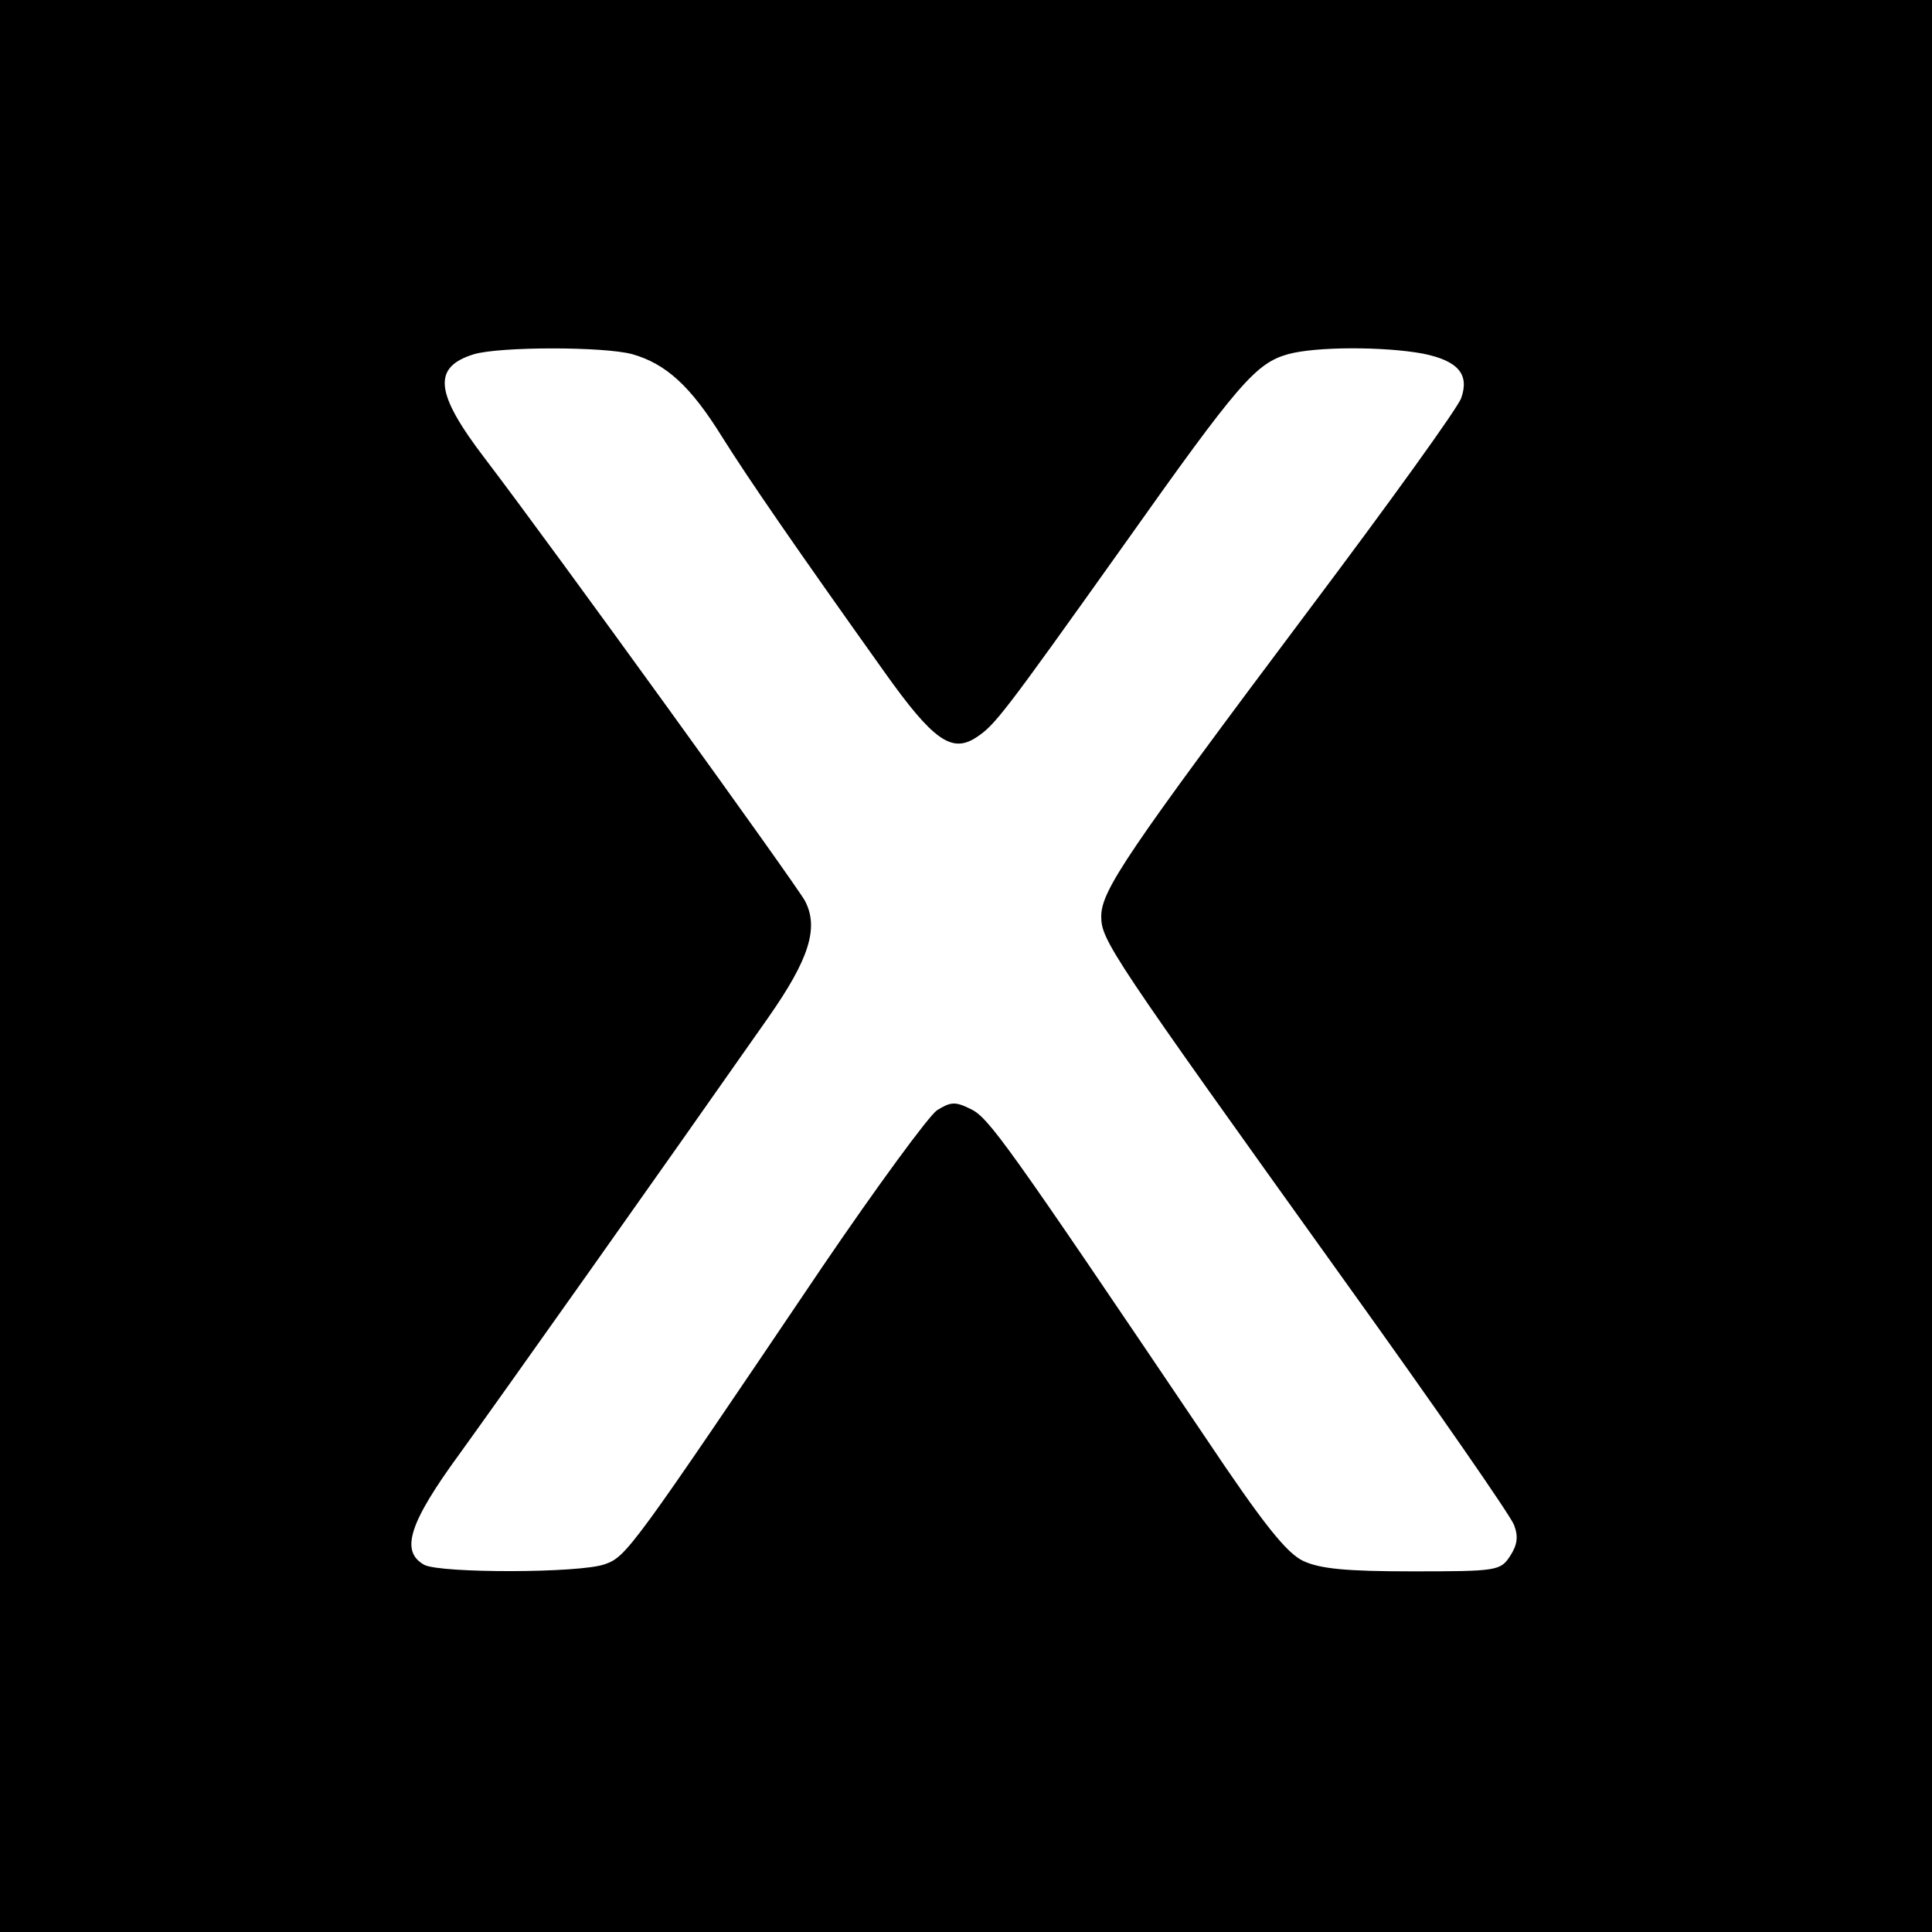 <svg version="1" xmlns="http://www.w3.org/2000/svg" width="400" height="400" viewBox="0 0 300 300"><path d="M0 150v150h300V0H0v150zm98.2-95c5.2 1.5 9 4.9 13.9 12.8 4.2 6.7 11.8 17.7 25.2 36.5 7.6 10.7 10.5 12.7 14.3 10.2 2.9-1.9 4.2-3.6 23-30C192.3 59.5 195 56.4 200 55c4.3-1.2 14.9-1.2 20.9-.1 5.5 1.1 7.3 3.2 6 6.9-.5 1.5-11.1 16.2-23.5 32.7-28.5 38-32.4 43.8-32.4 47.8 0 3.7 1.4 5.8 37.8 56.6 14 19.5 25.8 36.5 26.3 37.9.7 1.8.5 3.1-.6 4.8-1.5 2.3-2 2.4-15.1 2.4-10.4 0-14.4-.4-17-1.6-2.6-1.2-6.2-5.7-15.3-19.3-30.9-45.8-33.6-49.6-36.4-50.9-2.4-1.2-3.1-1.1-5.2.2-1.3.9-9.3 11.8-17.8 24.3-29.7 44-30.4 45-33.8 46.2-4 1.4-25.4 1.4-28 .1-3.8-2.1-2.4-6.5 5.5-17.3 6.5-9 31.3-44 47.9-67.7 6.3-9 7.9-13.9 5.7-18.1-1.4-2.6-39.1-54.8-49.7-68.7C67.5 61 67.1 57 73.6 55c4.1-1.2 20.2-1.2 24.6 0z"/></svg>